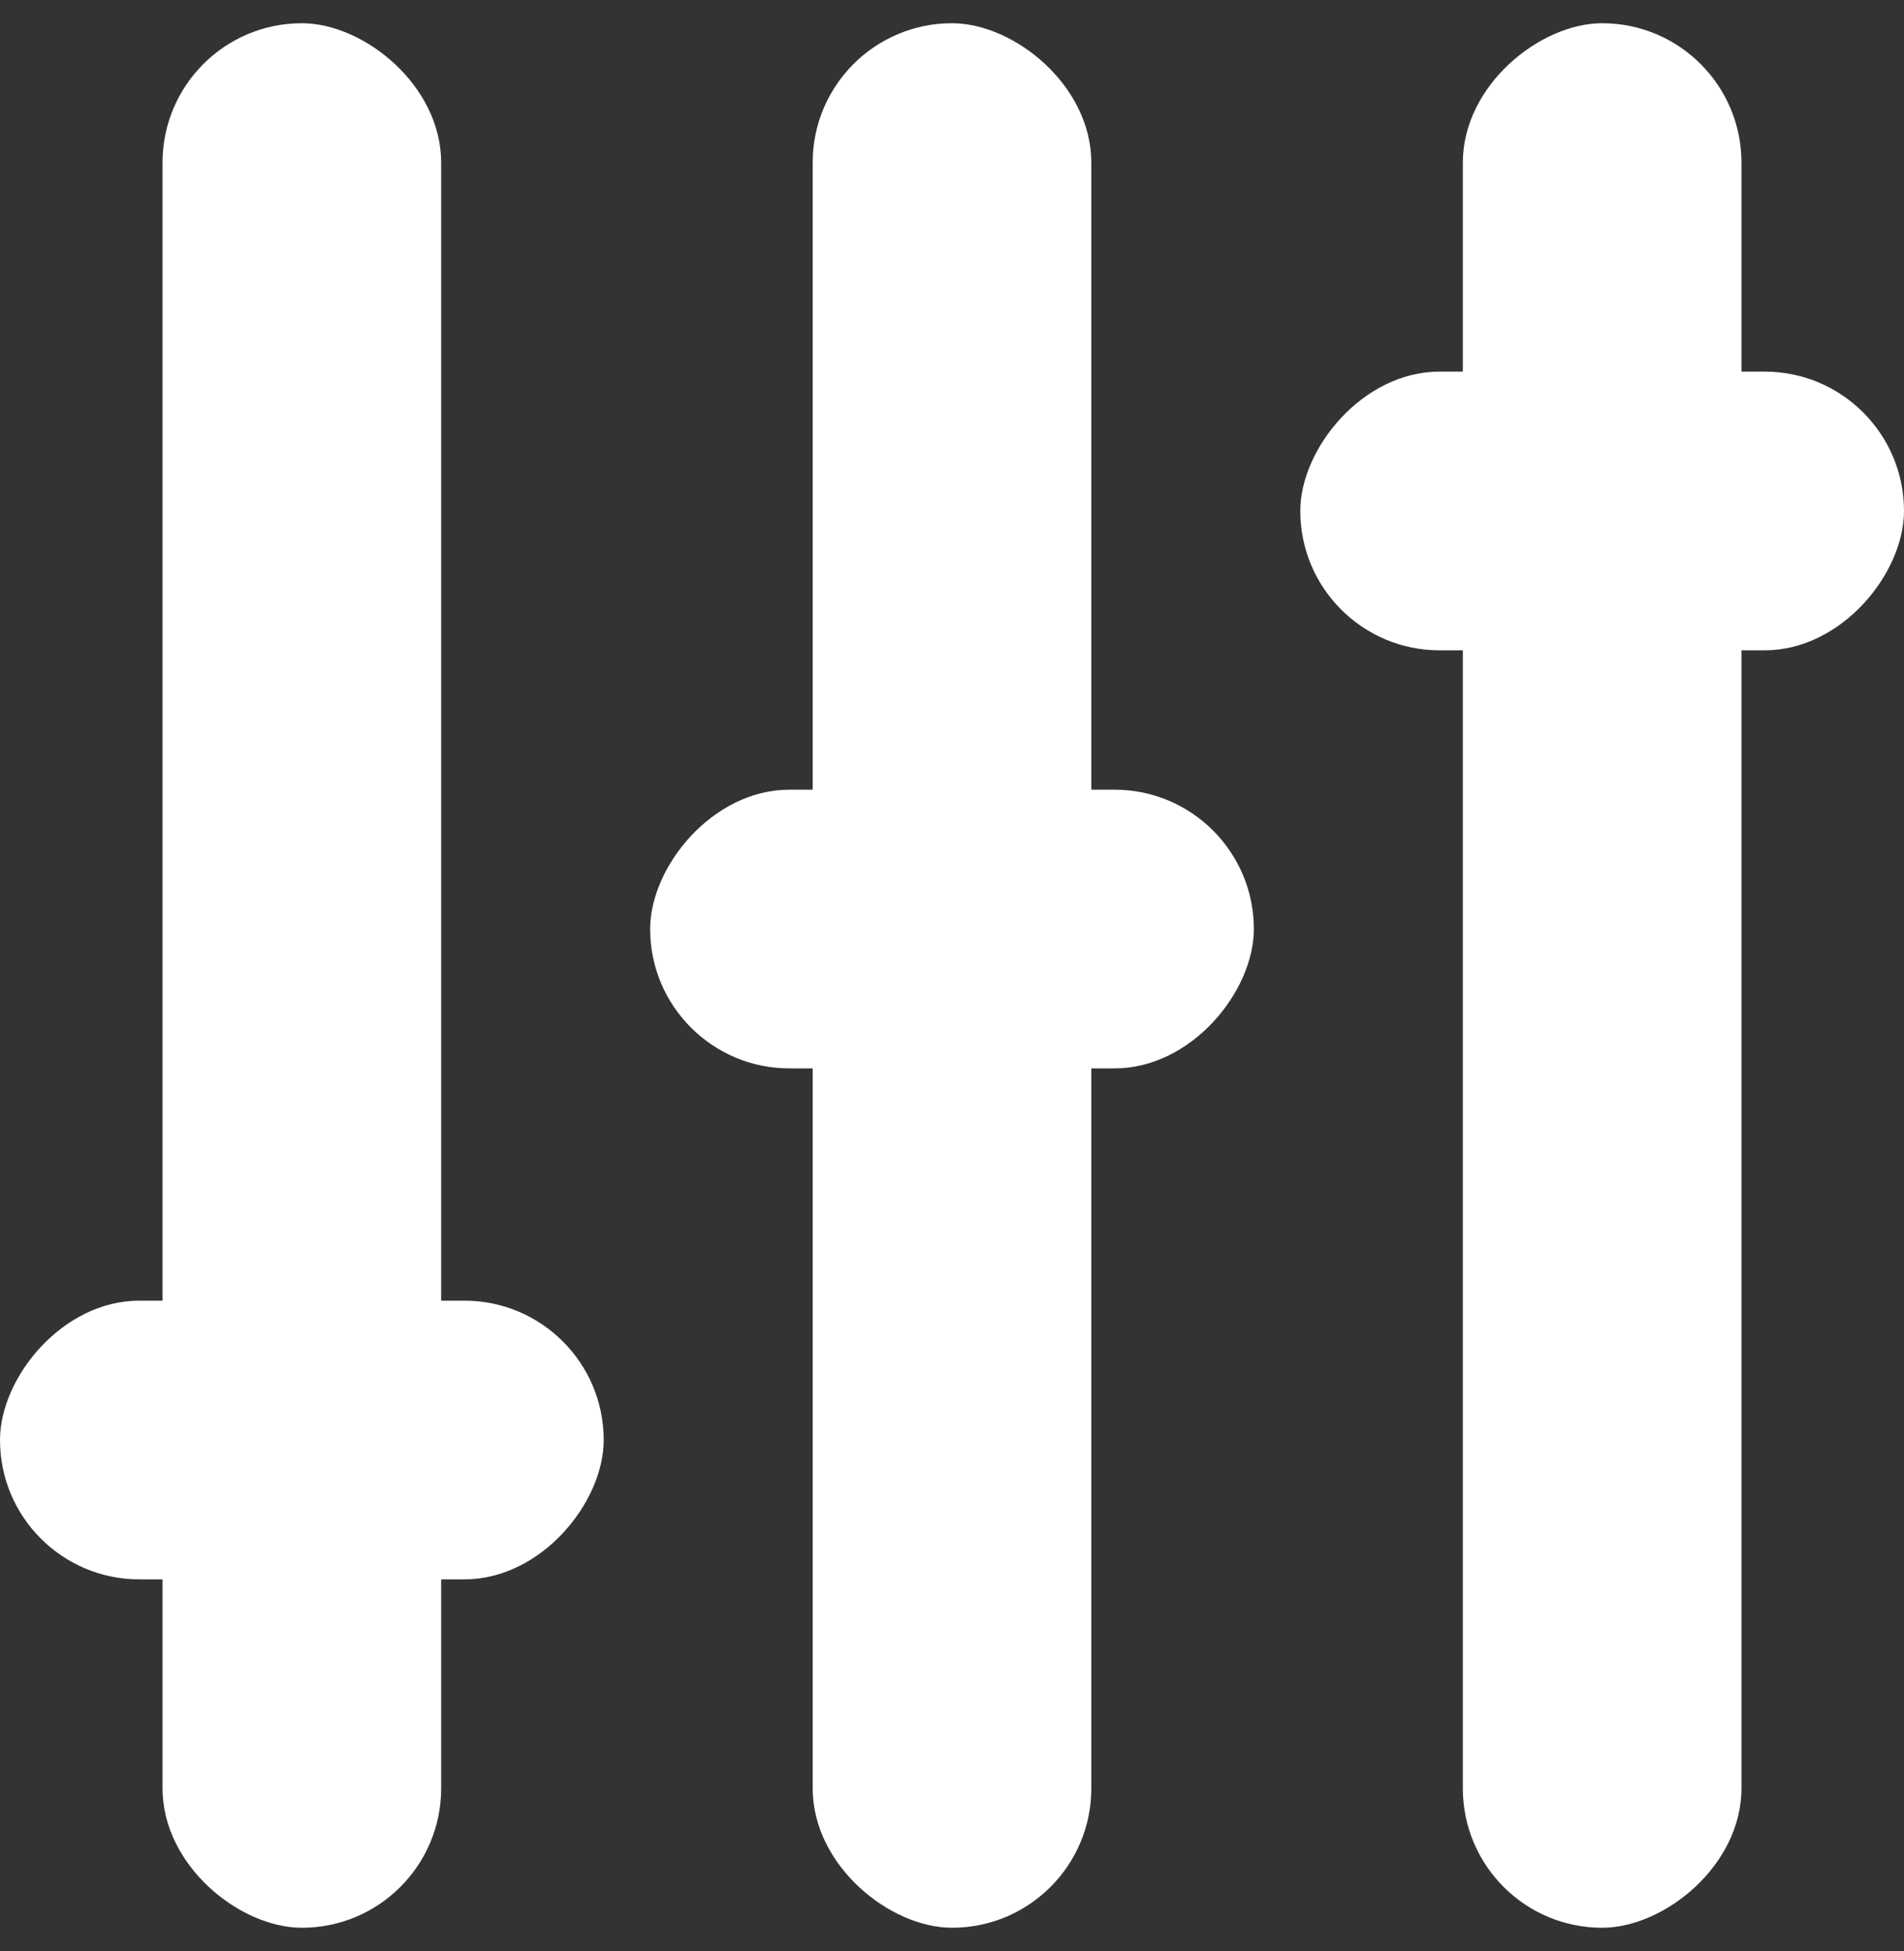 <svg viewBox="0 0 41 42" xmlns="http://www.w3.org/2000/svg"><rect x="0" y="0" width="41" height="42" fill="#333333" stroke="none"/><g fill="#ffffff" fill-rule="evenodd" class="fill-000000"><rect height="6" rx="3" transform="matrix(0 1 1 0 -14.5 14.5)" width="41" x="-14" y="18"></rect><rect height="6" rx="3" transform="matrix(1 0 0 -1 0 40)" width="13" x="14" y="17"></rect><rect height="6" rx="3" transform="matrix(1 0 0 -1 0 22)" width="13" x="28" y="8"></rect><rect height="6" rx="3" transform="matrix(1 0 0 -1 0 62)" width="13" y="28"></rect><rect height="6" rx="3" transform="matrix(0 1 1 0 -.5 .5)" width="41" y="18"></rect><rect height="6" rx="3" transform="rotate(90 34.5 21)" width="41" x="14" y="18"></rect></g></svg>